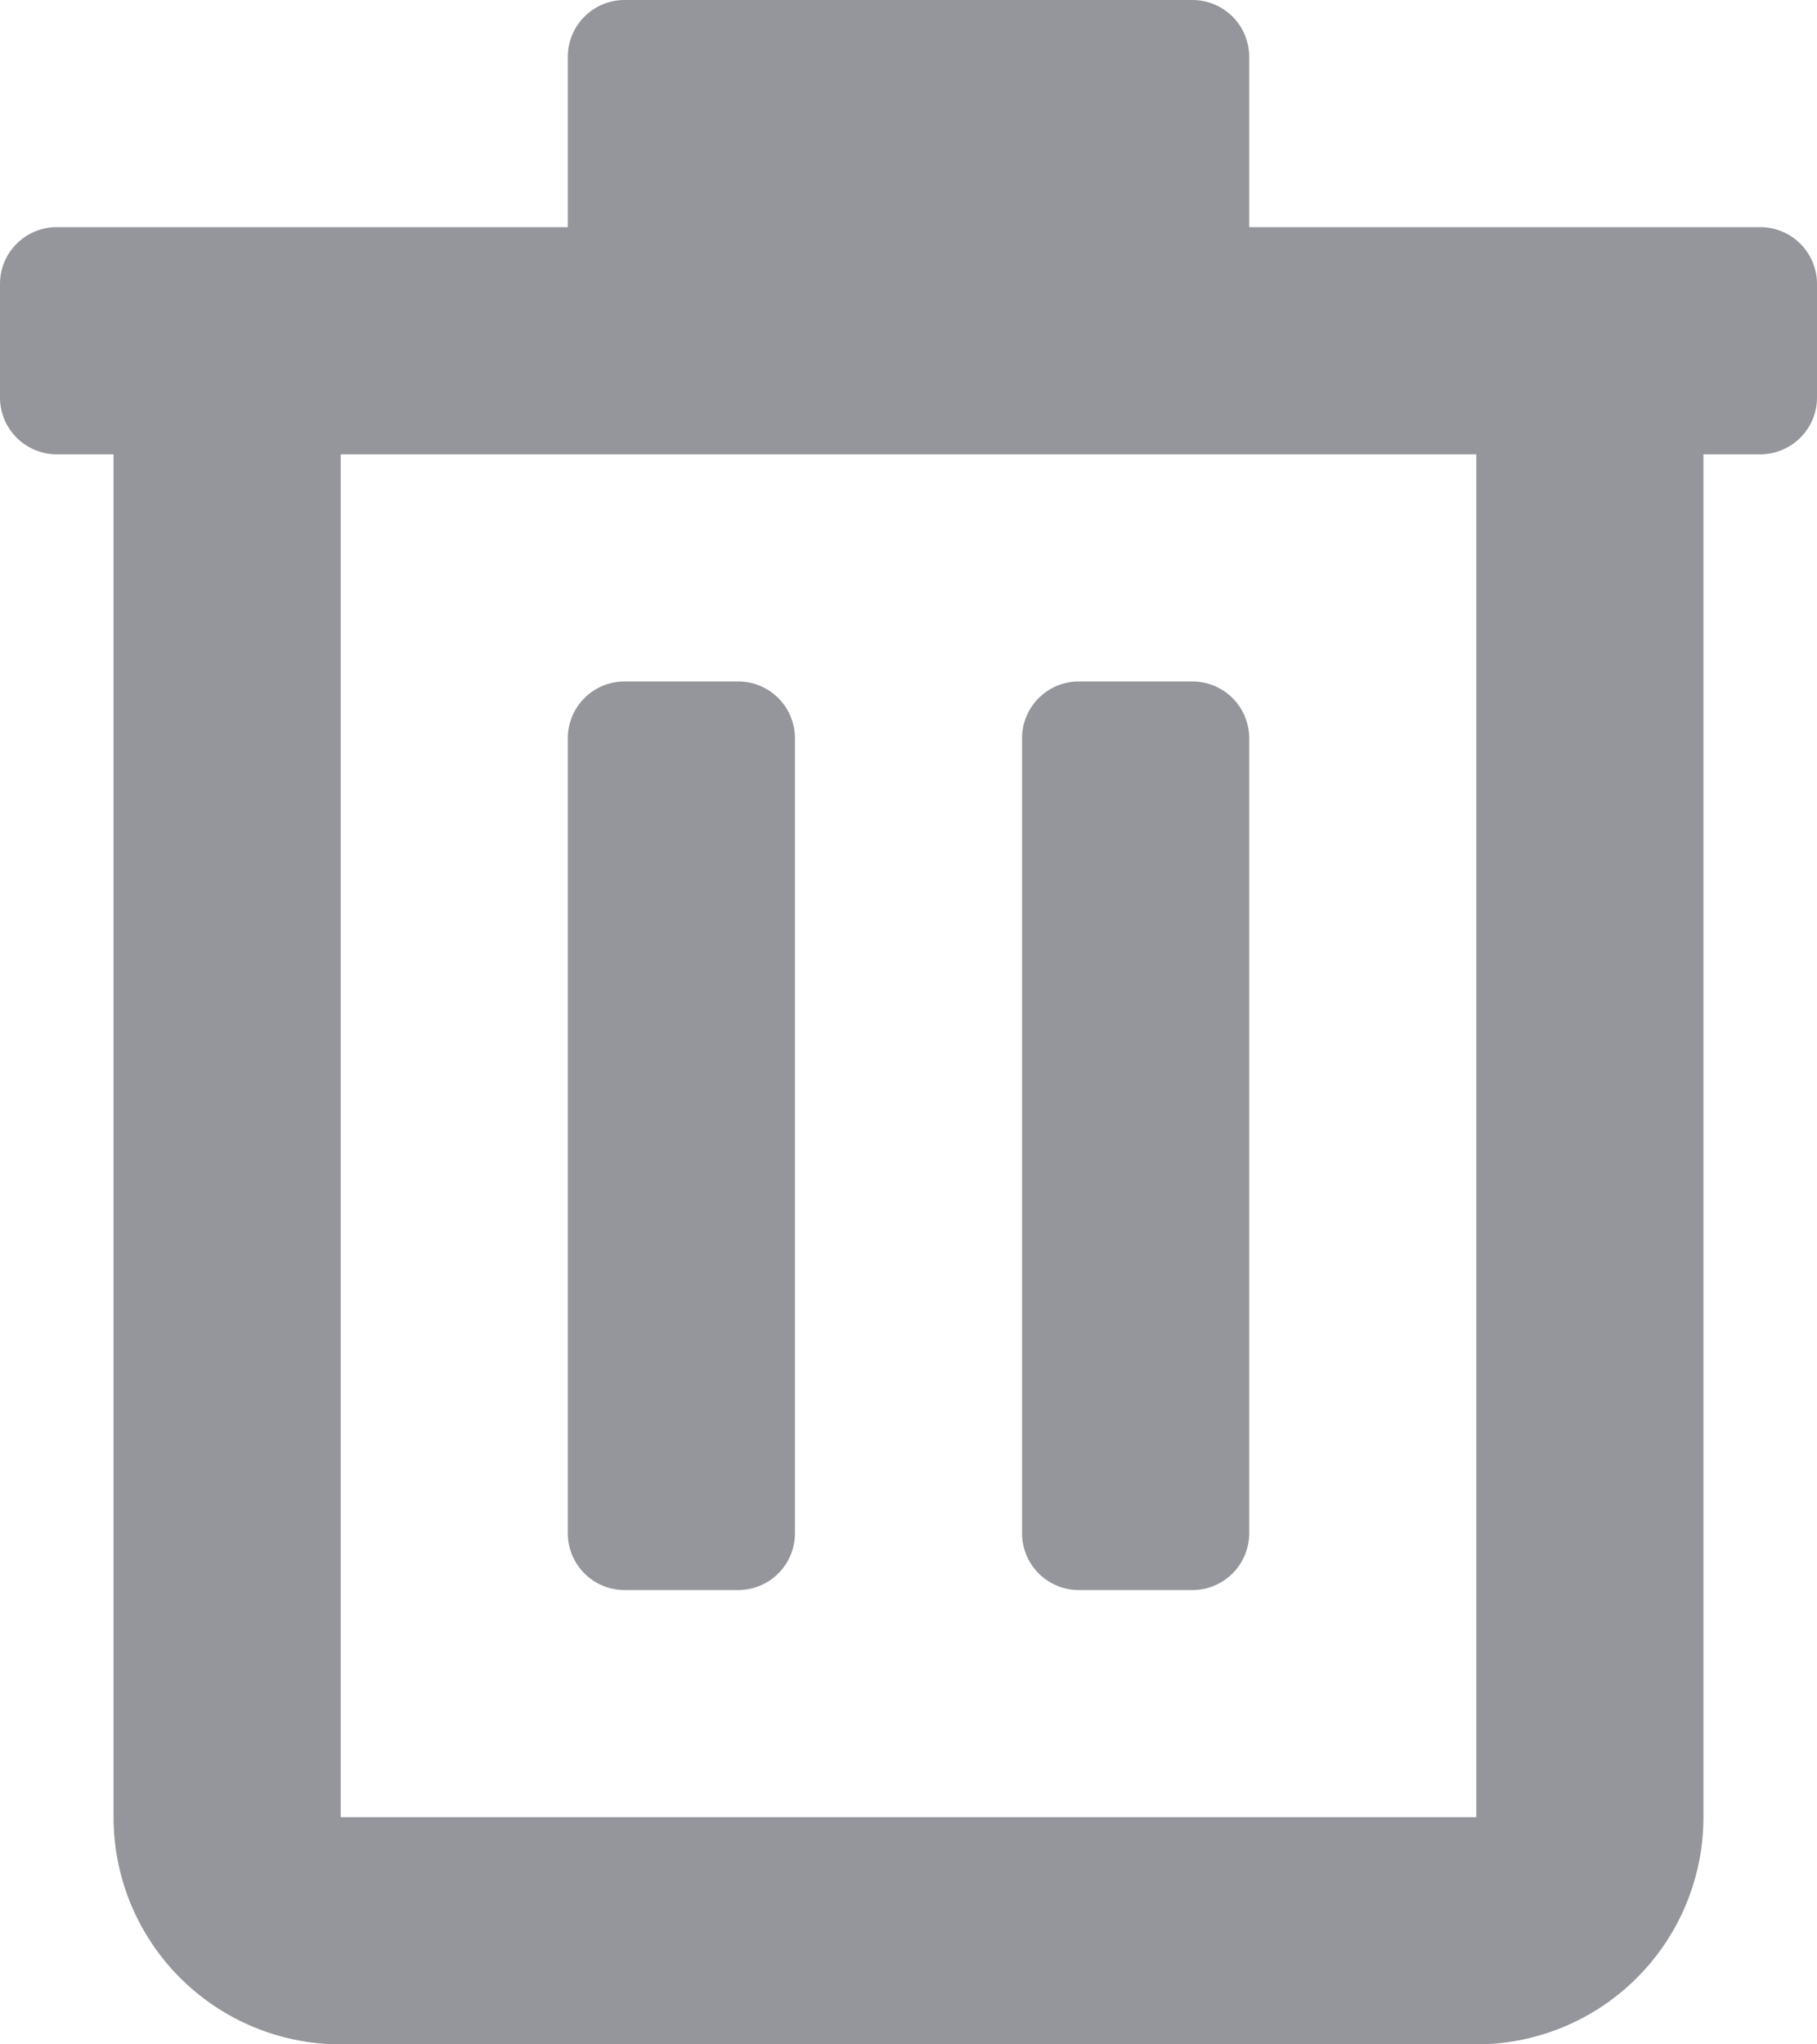 <svg width="16" height="18" fill="none" xmlns="http://www.w3.org/2000/svg"><path d="M5 6.5a.5.5 0 01.5-.5h1a.5.5 0 01.5.5v7a.5.5 0 01-.5.5h-1a.5.5 0 01-.5-.5v-7zM9.5 6a.5.5 0 00-.5.5v7a.5.5 0 00.5.5h1a.5.5 0 00.5-.5v-7a.5.5 0 00-.5-.5h-1z" fill="#94969B"/><path fill-rule="evenodd" clip-rule="evenodd" d="M5.5 0a.5.5 0 00-.5.5V2H.5a.5.5 0 00-.5.5v1a.5.5 0 00.5.5H1v12a2 2 0 002 2h10a2 2 0 002-2V4h.5a.5.5 0 00.5-.5v-1a.5.5 0 00-.5-.5H11V.5a.5.5 0 00-.5-.5h-5zM3 16V4h10v12H3z" fill="#94969B"/></svg>
